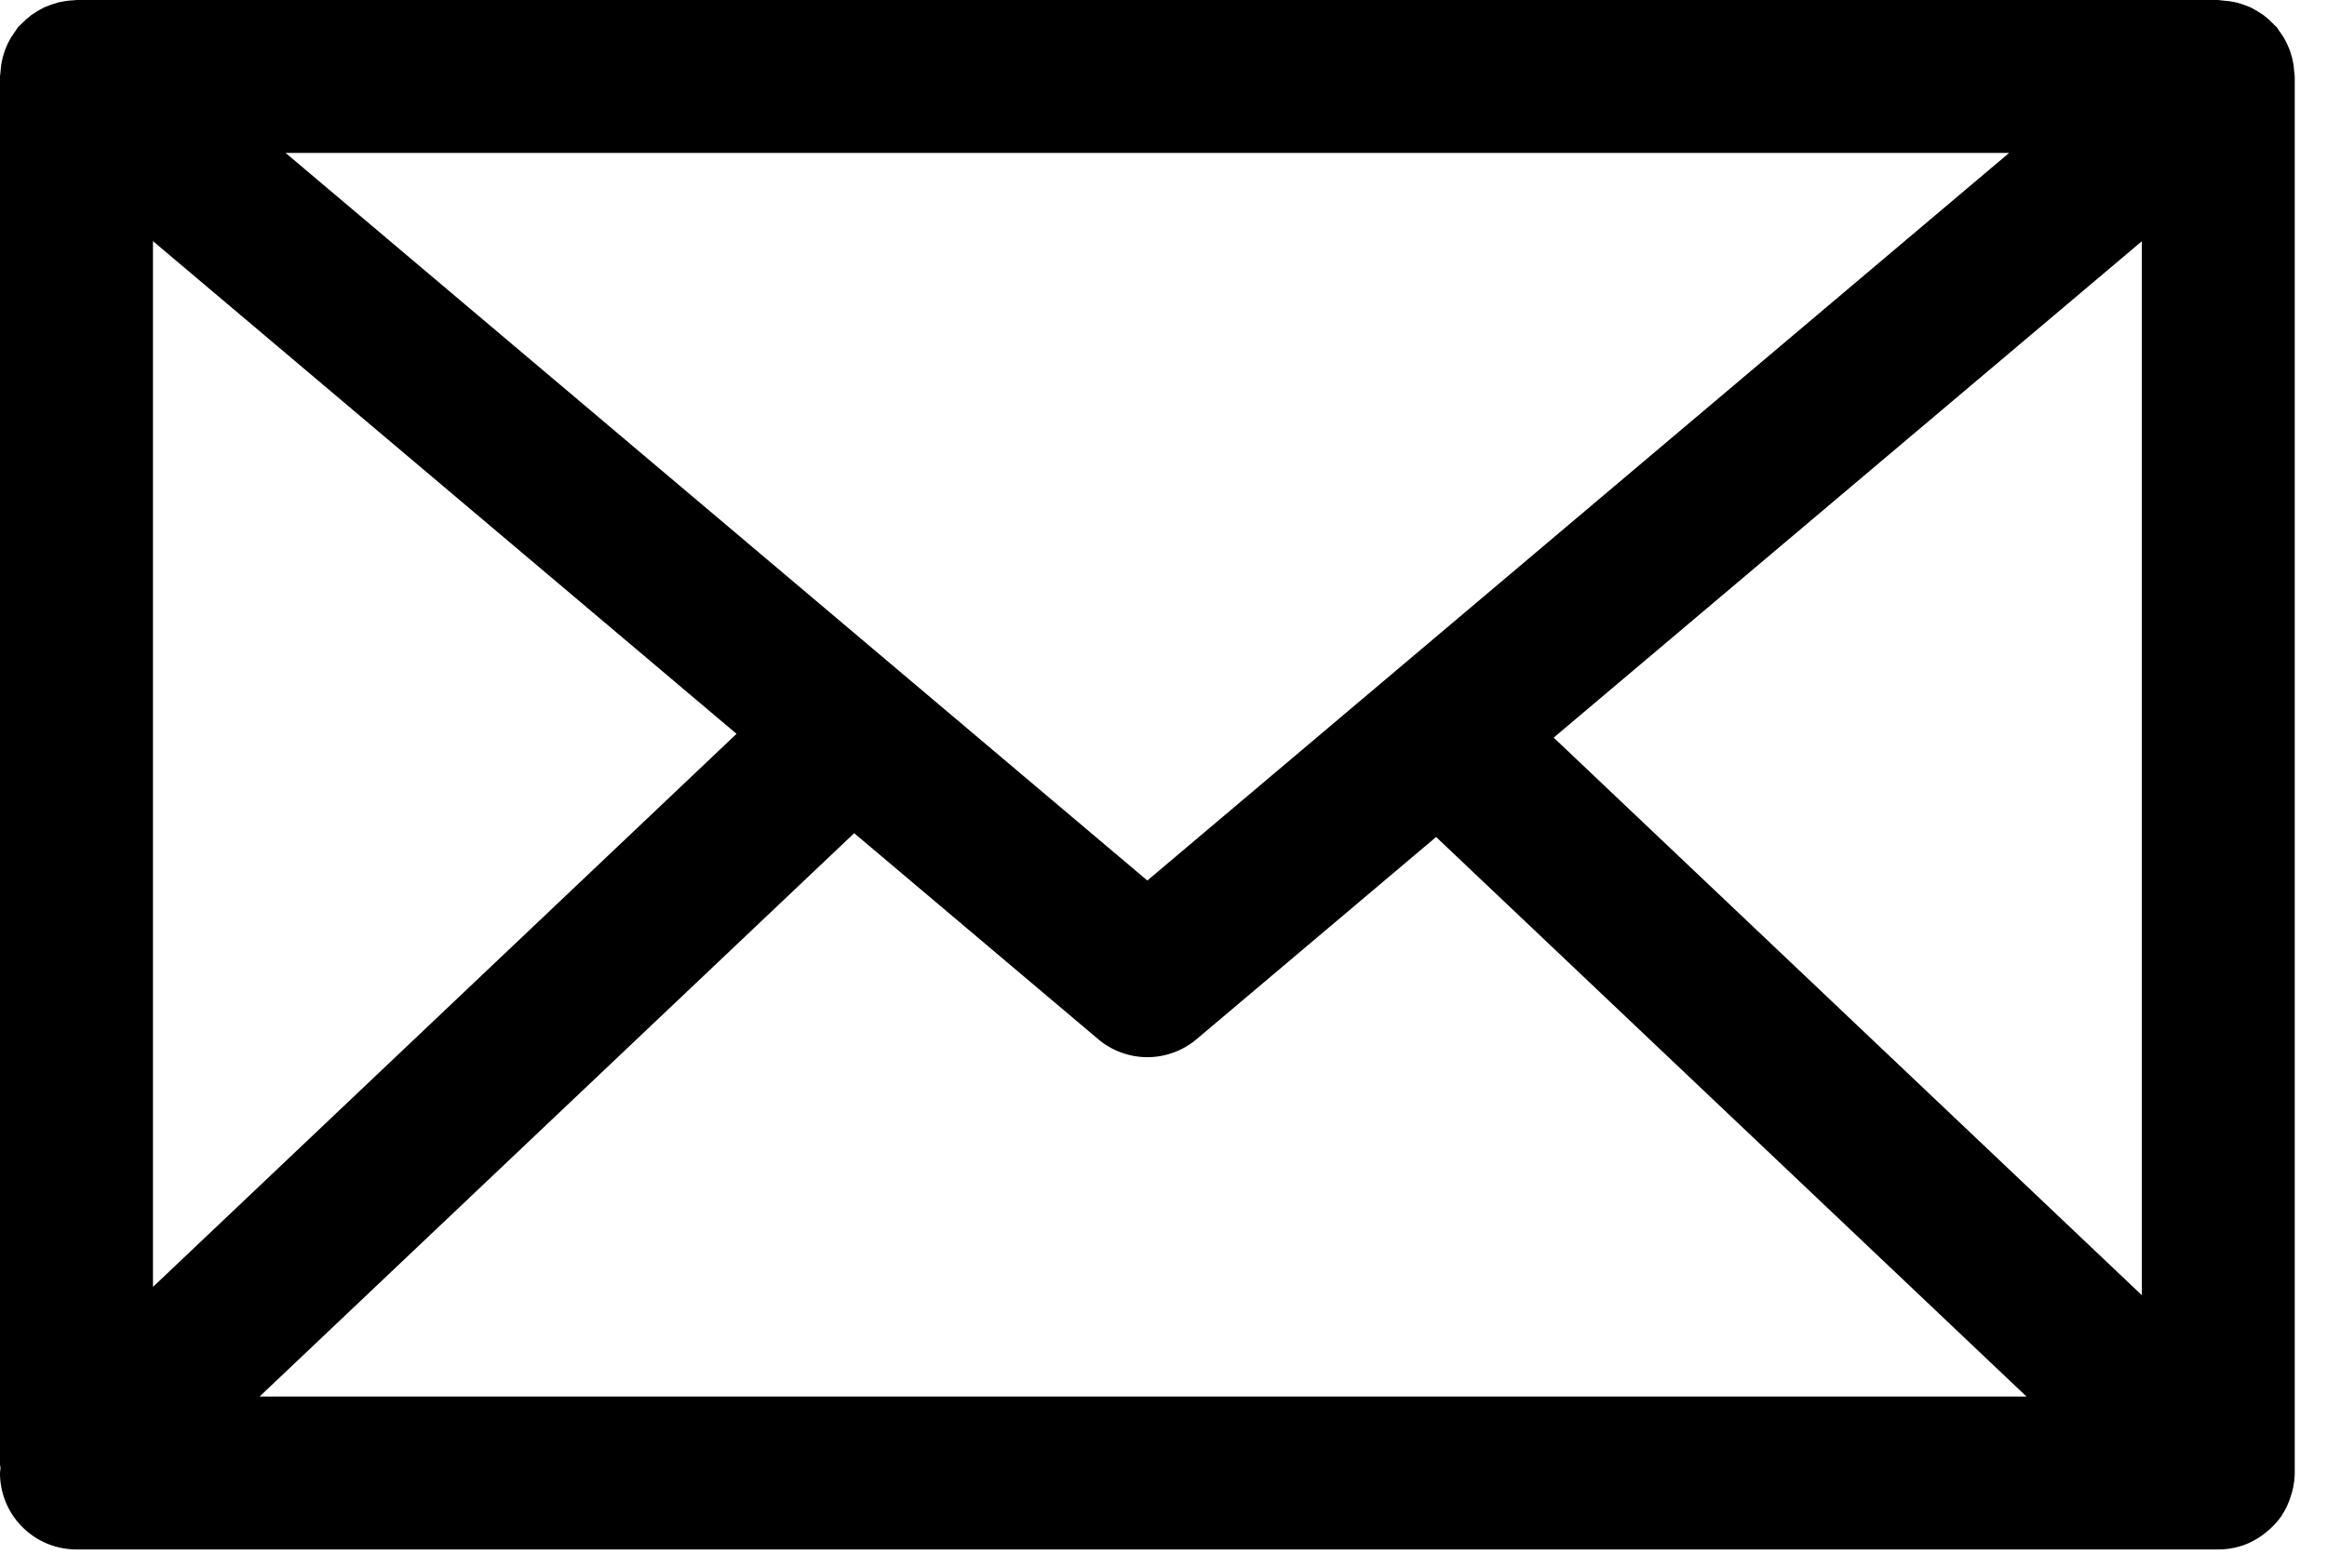 <svg xmlns="http://www.w3.org/2000/svg" viewBox="0 0 46 31"><path d="M16.886 16.475l4.82 4.07a1.507 1.507 0 001.951 0l4.732-3.995 11.67 11.063H5.132l11.753-11.138zM14.56 14.51L3.024 25.446V4.768l11.537 9.743zM42.34 4.77v20.84L30.713 14.585 42.34 4.77zM22.68 17.41L5.646 3.024h34.07L22.681 17.41zm22.595 12.2l.029-.09a1.51 1.51 0 00.058-.395V1.512l-.008-.076-.016-.16-.029-.139-.044-.142-.059-.139-.066-.123L45.048.6l-.042-.063-.043-.04-.117-.115-.105-.086-.131-.083-.121-.067-.143-.055-.134-.042-.146-.026-.152-.015L43.851 0H1.512l-.059.006a1.493 1.493 0 00-.163.016l-.135.025-.144.045-.134.052-.128.07-.125.08-.108.089L.4.495.357.536.314.6.223.733.155.856.097.995l-.044.142-.029.14-.016.159L0 1.512v27.45l.01.067-.01.096c0 .836.677 1.512 1.512 1.512h42.34a1.494 1.494 0 00.593-.122h.003l.008-.006a1.47 1.47 0 00.326-.2l.073-.06a1.53 1.53 0 00.254-.287l.014-.026c.065-.1.114-.21.153-.326z"/></svg>